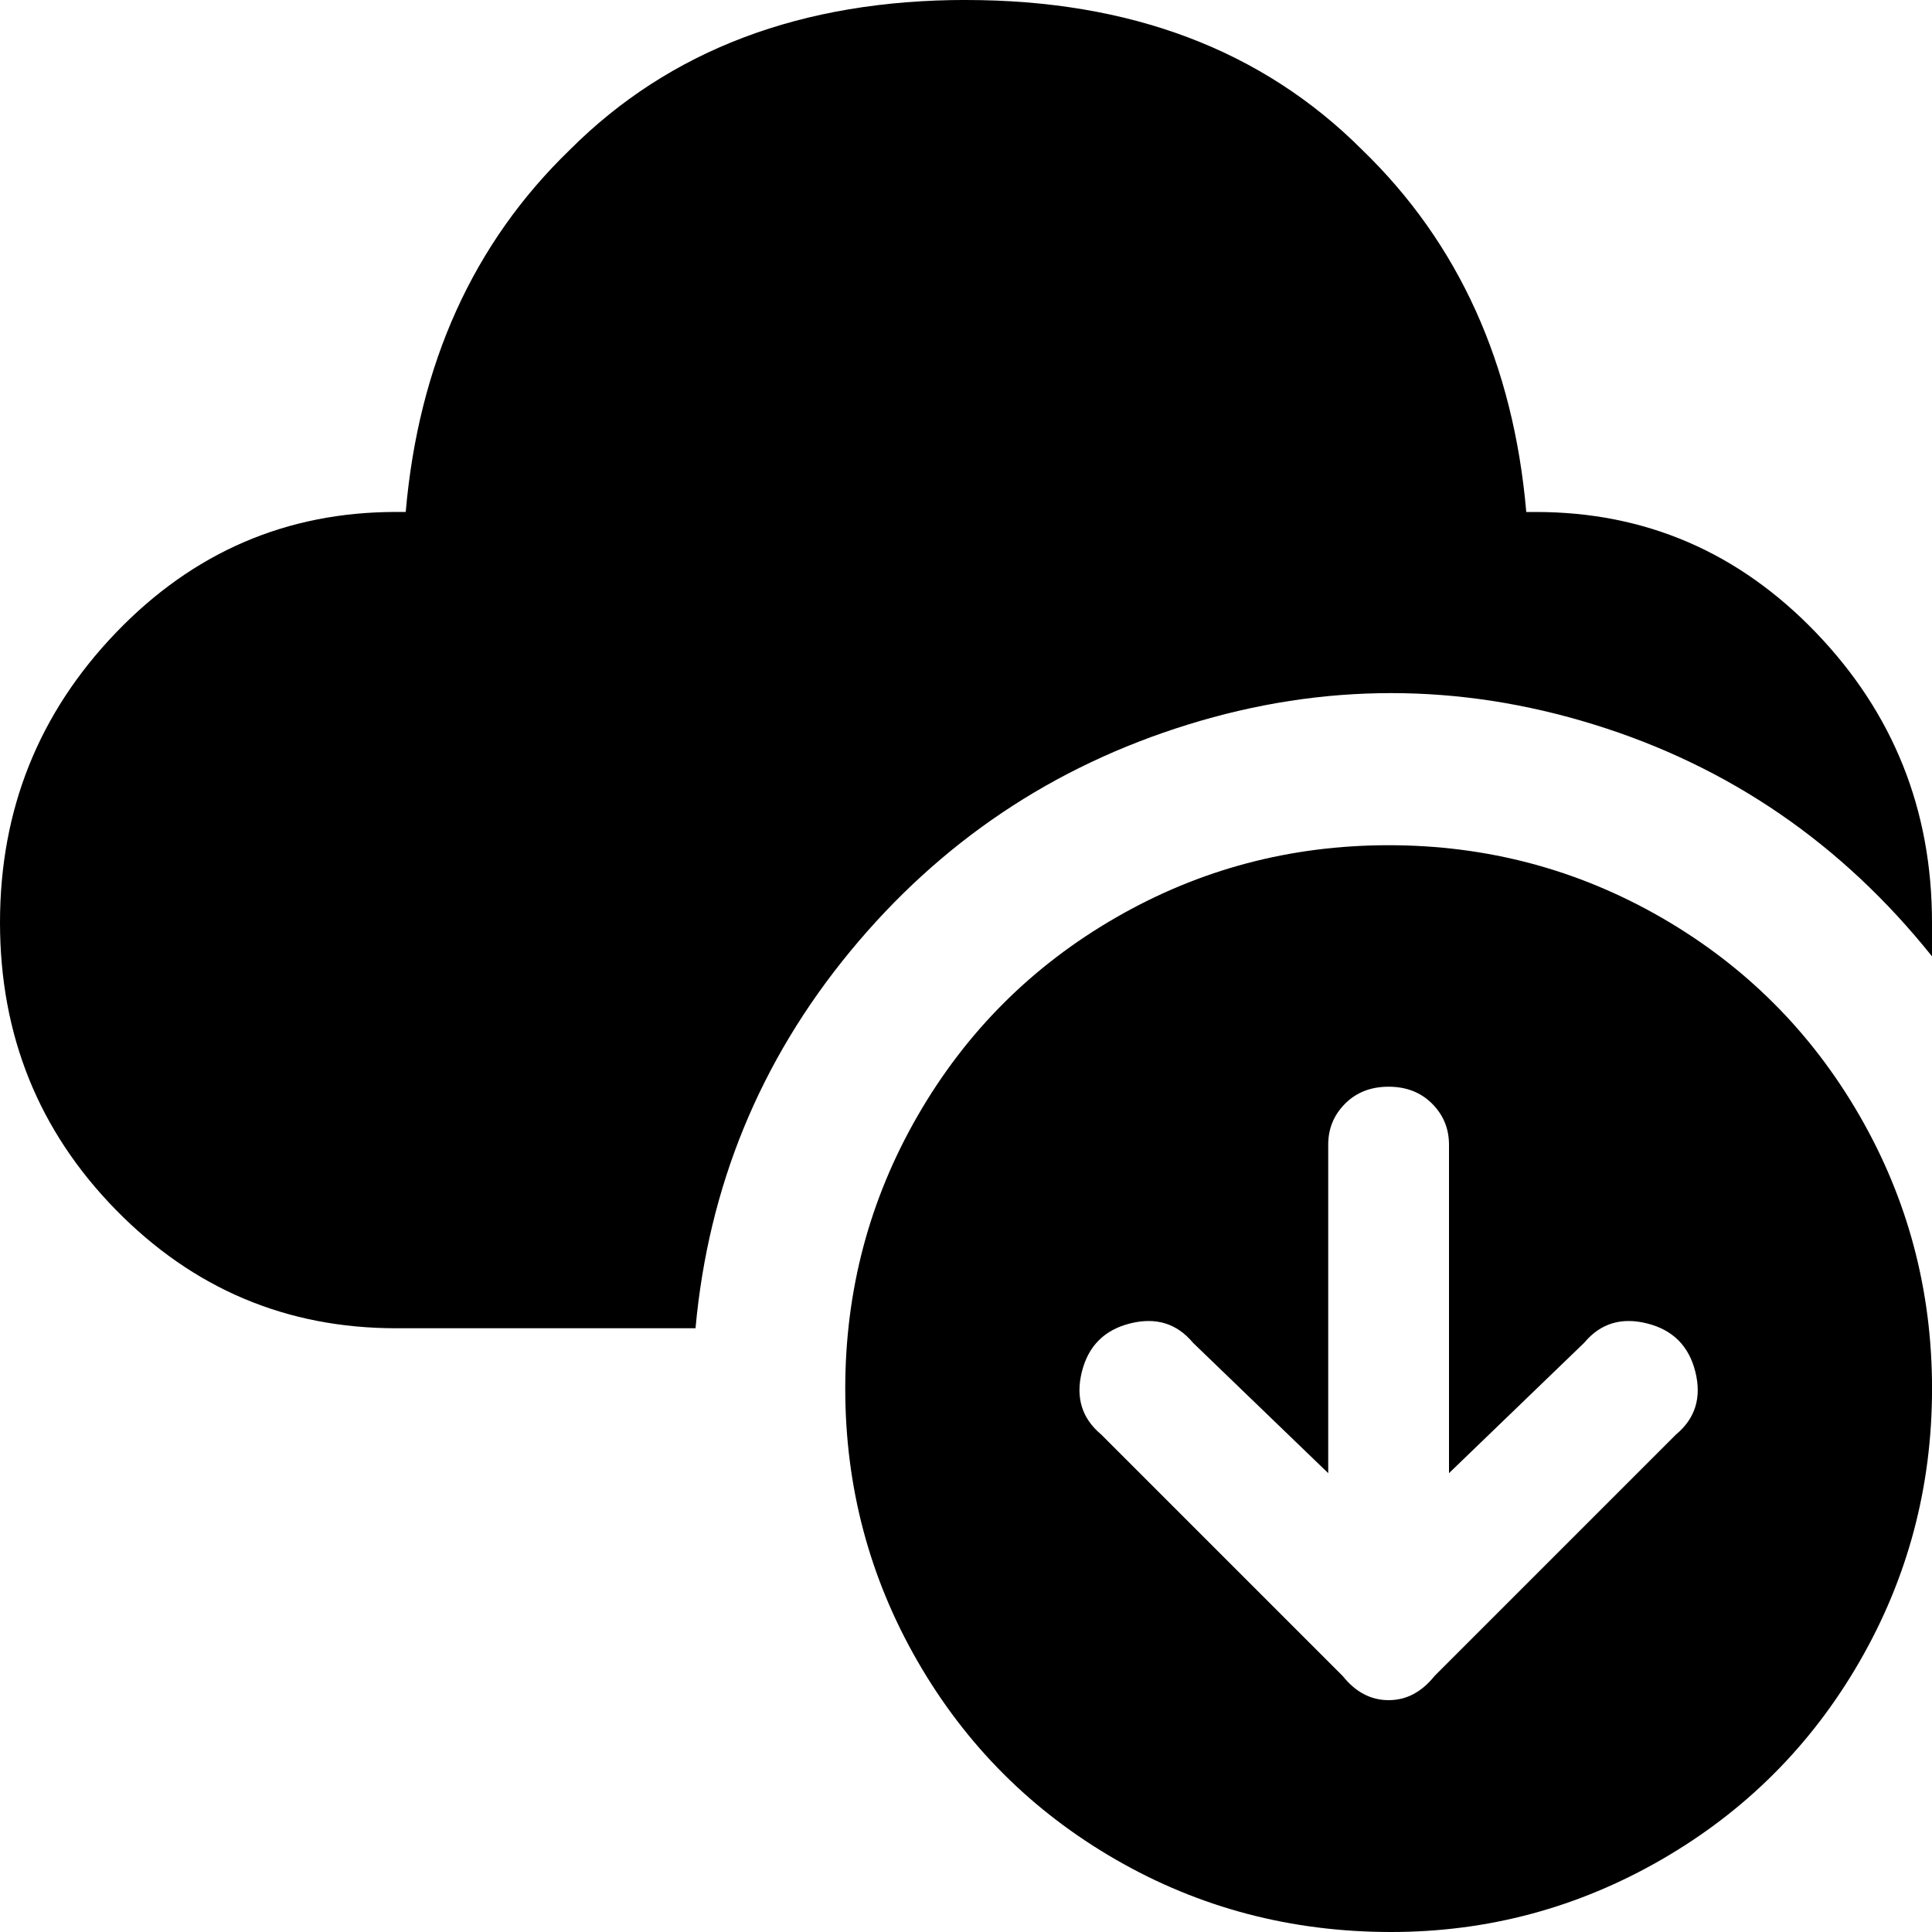 <?xml version="1.0" encoding="utf-8"?>
<svg id="ic_fluent_cloud_arrow_down_20_filled" width="16" height="16"
    style="width:16px;height:16px;" version="1.1" xmlns="http://www.w3.org/2000/svg"
    viewBox="0 0 500 500" enable-background="new 0 0 500 500" xml:space="preserve"><path fill="#000000" d="M250 0 q63.75 0 102.5 38.75 q37.5 36.25 42.5 93.75 l2.5 0 q42.5 0 72.5 31.25 q30 31.25 30 75 l0 8.75 q-35 -43.75 -87.5 -60 q-52.5 -16.25 -105 0 q-52.5 16.25 -87.5 58.75 q-35 42.5 -40 97.5 l-77.5 0 q-42.5 0 -72.5 -30.63 q-30 -30.63 -30 -74.38 q0 -43.75 30 -75 q30 -31.25 72.5 -31.25 l2.5 0 q5 -57.5 42.5 -93.75 q38.75 -38.75 102.5 -38.75 ZM360 500 q-38.75 0 -71.25 -18.75 q-32.5 -18.75 -51.25 -51.25 q-18.75 -32.5 -18.75 -70.63 q0 -38.13 18.75 -70.63 q18.75 -32.5 51.25 -51.25 q32.5 -18.75 70.63 -18.75 q38.13 0 70.63 18.75 q32.5 18.75 51.25 51.25 q18.75 32.5 18.75 70.63 q0 38.13 -18.75 70.63 q-18.75 32.5 -51.25 51.25 q-32.5 18.75 -70 18.75 ZM410 347.5 l-35 33.75 l0 -85 q0 -6.25 -4.38 -10.63 q-4.38 -4.38 -11.25 -4.38 q-6.88 0 -11.25 4.38 q-4.38 4.38 -4.38 10.63 l0 85 l-35 -33.75 q-6.25 -7.5 -16.25 -5 q-10 2.5 -12.5 12.5 q-2.5 10 5 16.25 l62.5 62.5 q5 6.25 11.88 6.25 q6.88 0 11.88 -6.25 l62.5 -62.5 q7.5 -6.25 5 -16.25 q-2.5 -10 -12.5 -12.5 q-10 -2.5 -16.25 5 Z"/></svg>